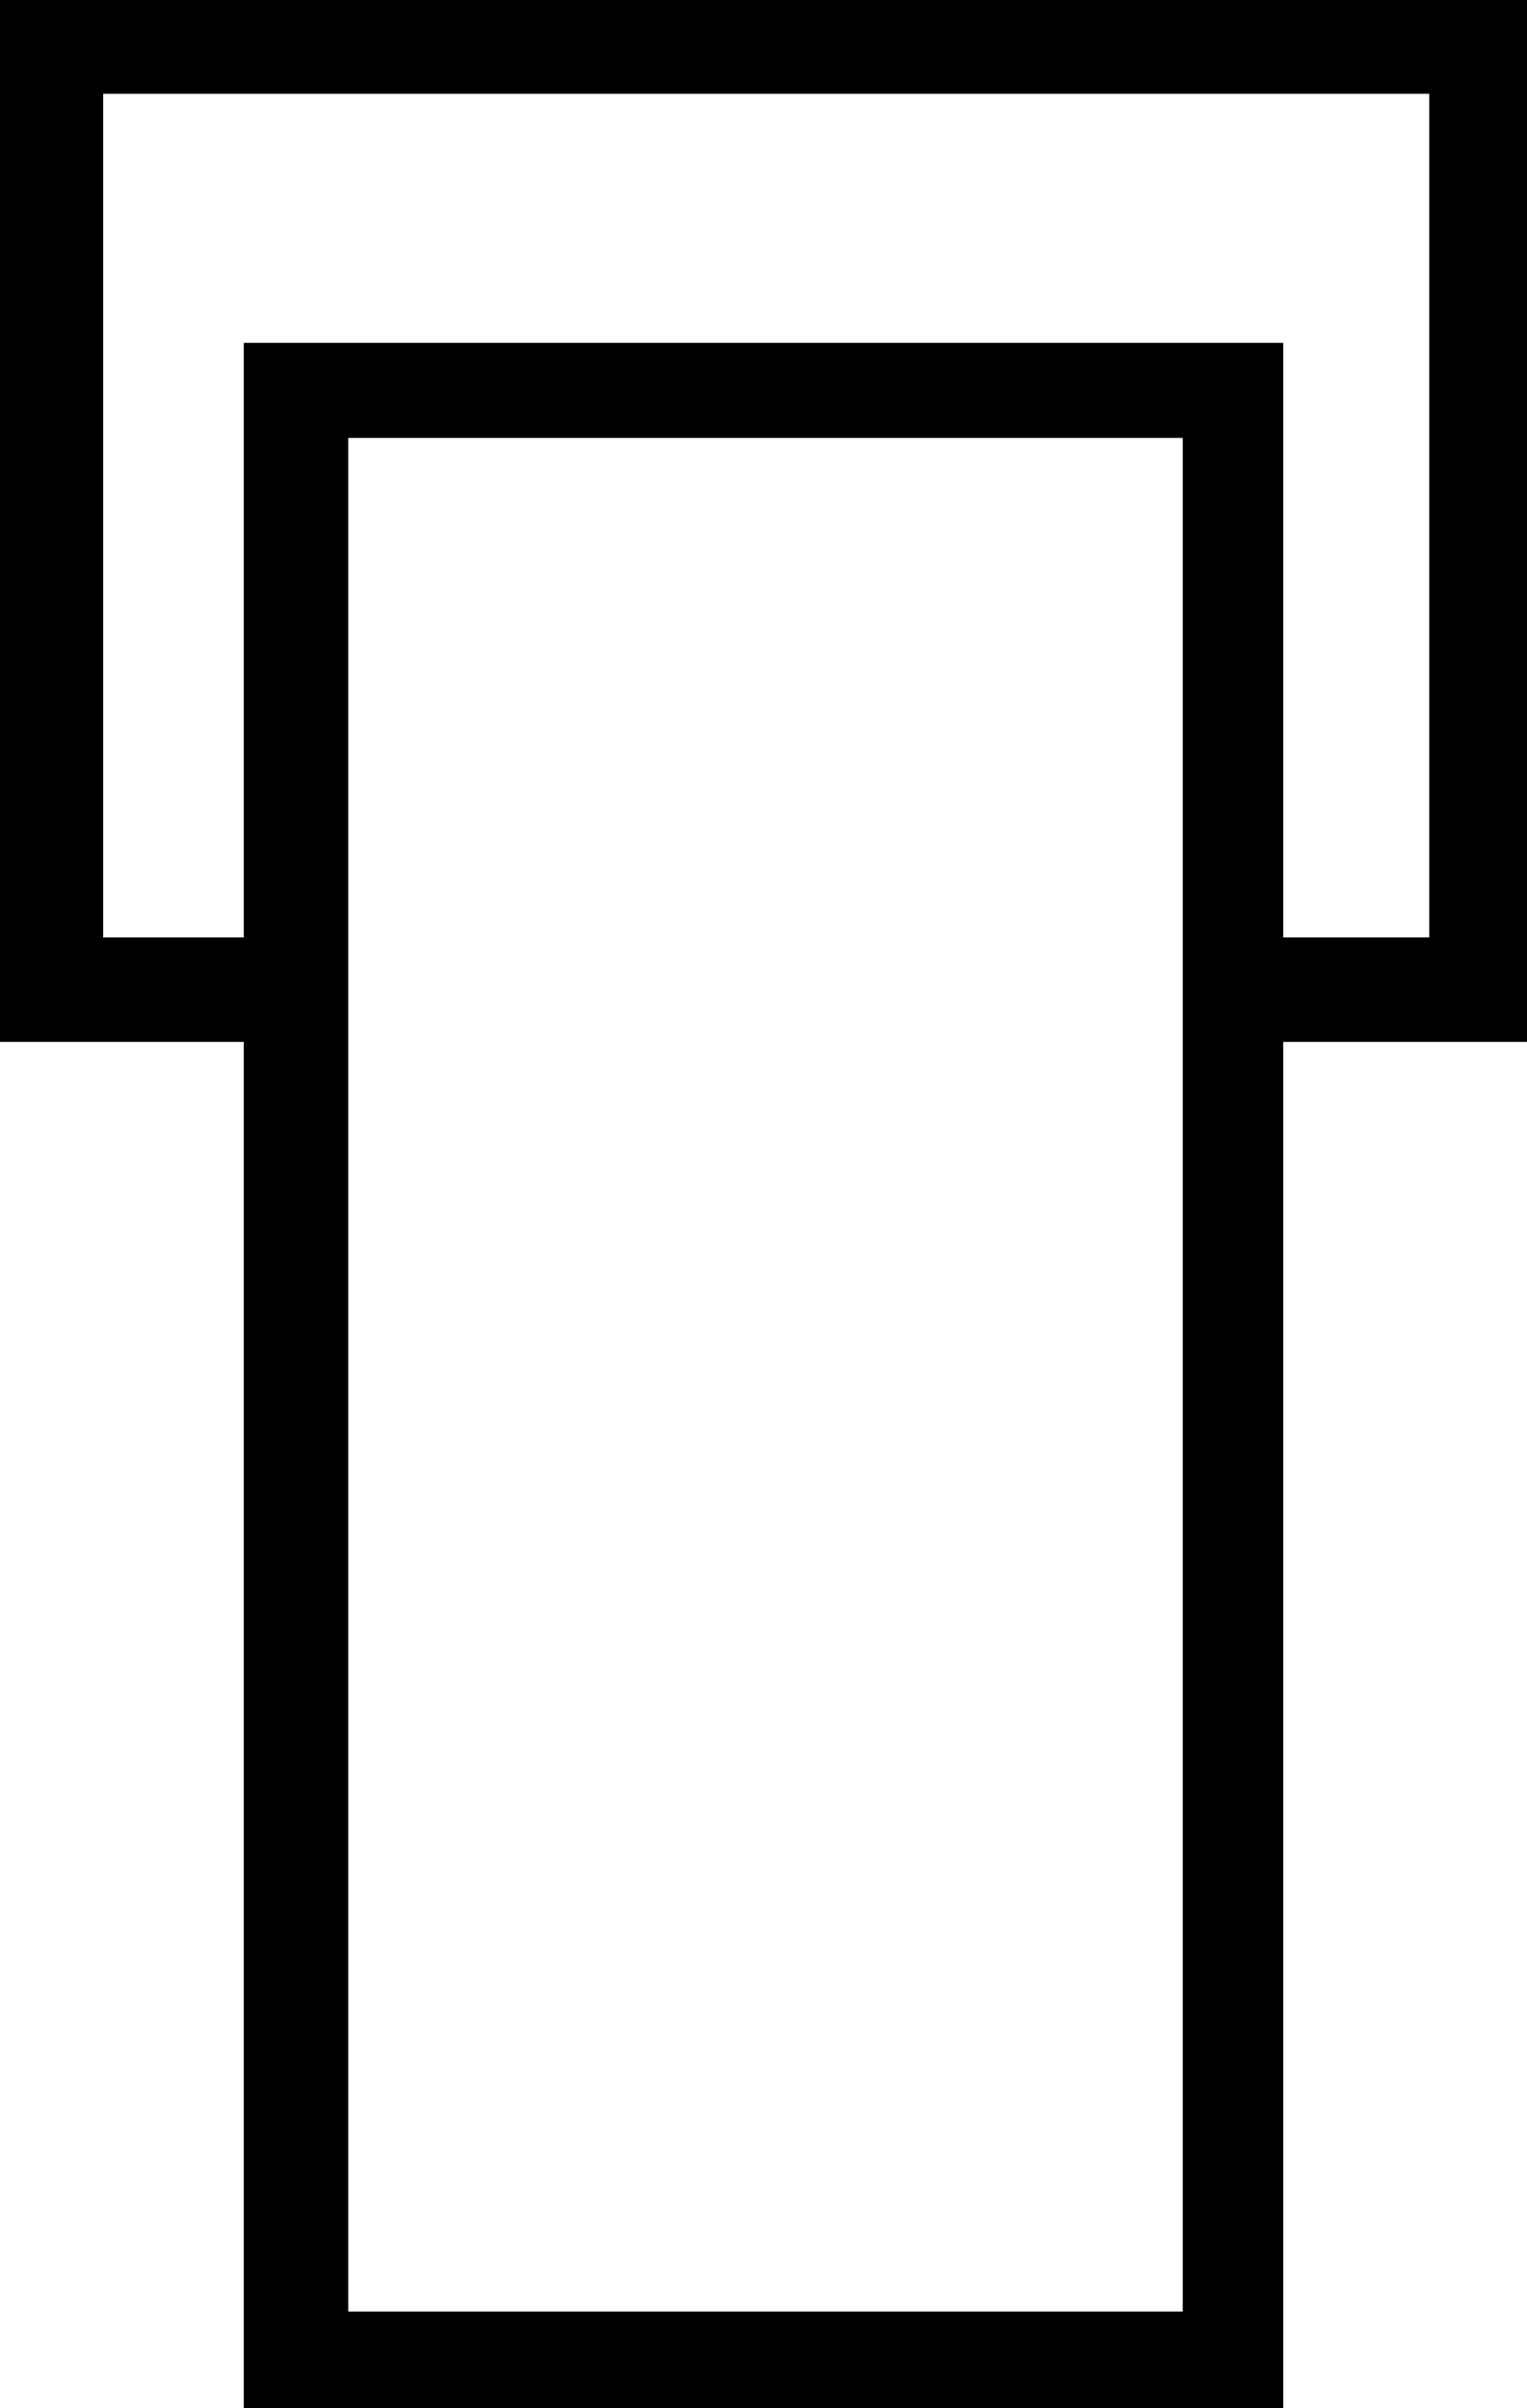<?xml version='1.0' encoding ='UTF-8' standalone='yes'?>
<svg width='11.4' height='17.98' xmlns='http://www.w3.org/2000/svg' xmlns:xlink='http://www.w3.org/1999/xlink' >
<path style='fill:black; stroke:none' d=' M 10.67 0.7  L 10.67 7  L 9.58 7  L 9.58 2.56  L 1.82 2.56  L 1.82 7  L 0.77 7  L 0.77 0.7  Z  M 8.83 3.27  L 8.83 17.26  L 2.6 17.26  L 2.6 3.27  Z  M 0 0  L 0 7.78  L 1.82 7.78  L 1.82 17.98  L 9.58 17.98  L 9.58 7.78  L 11.4 7.78  L 11.4 0  Z '/></svg>
